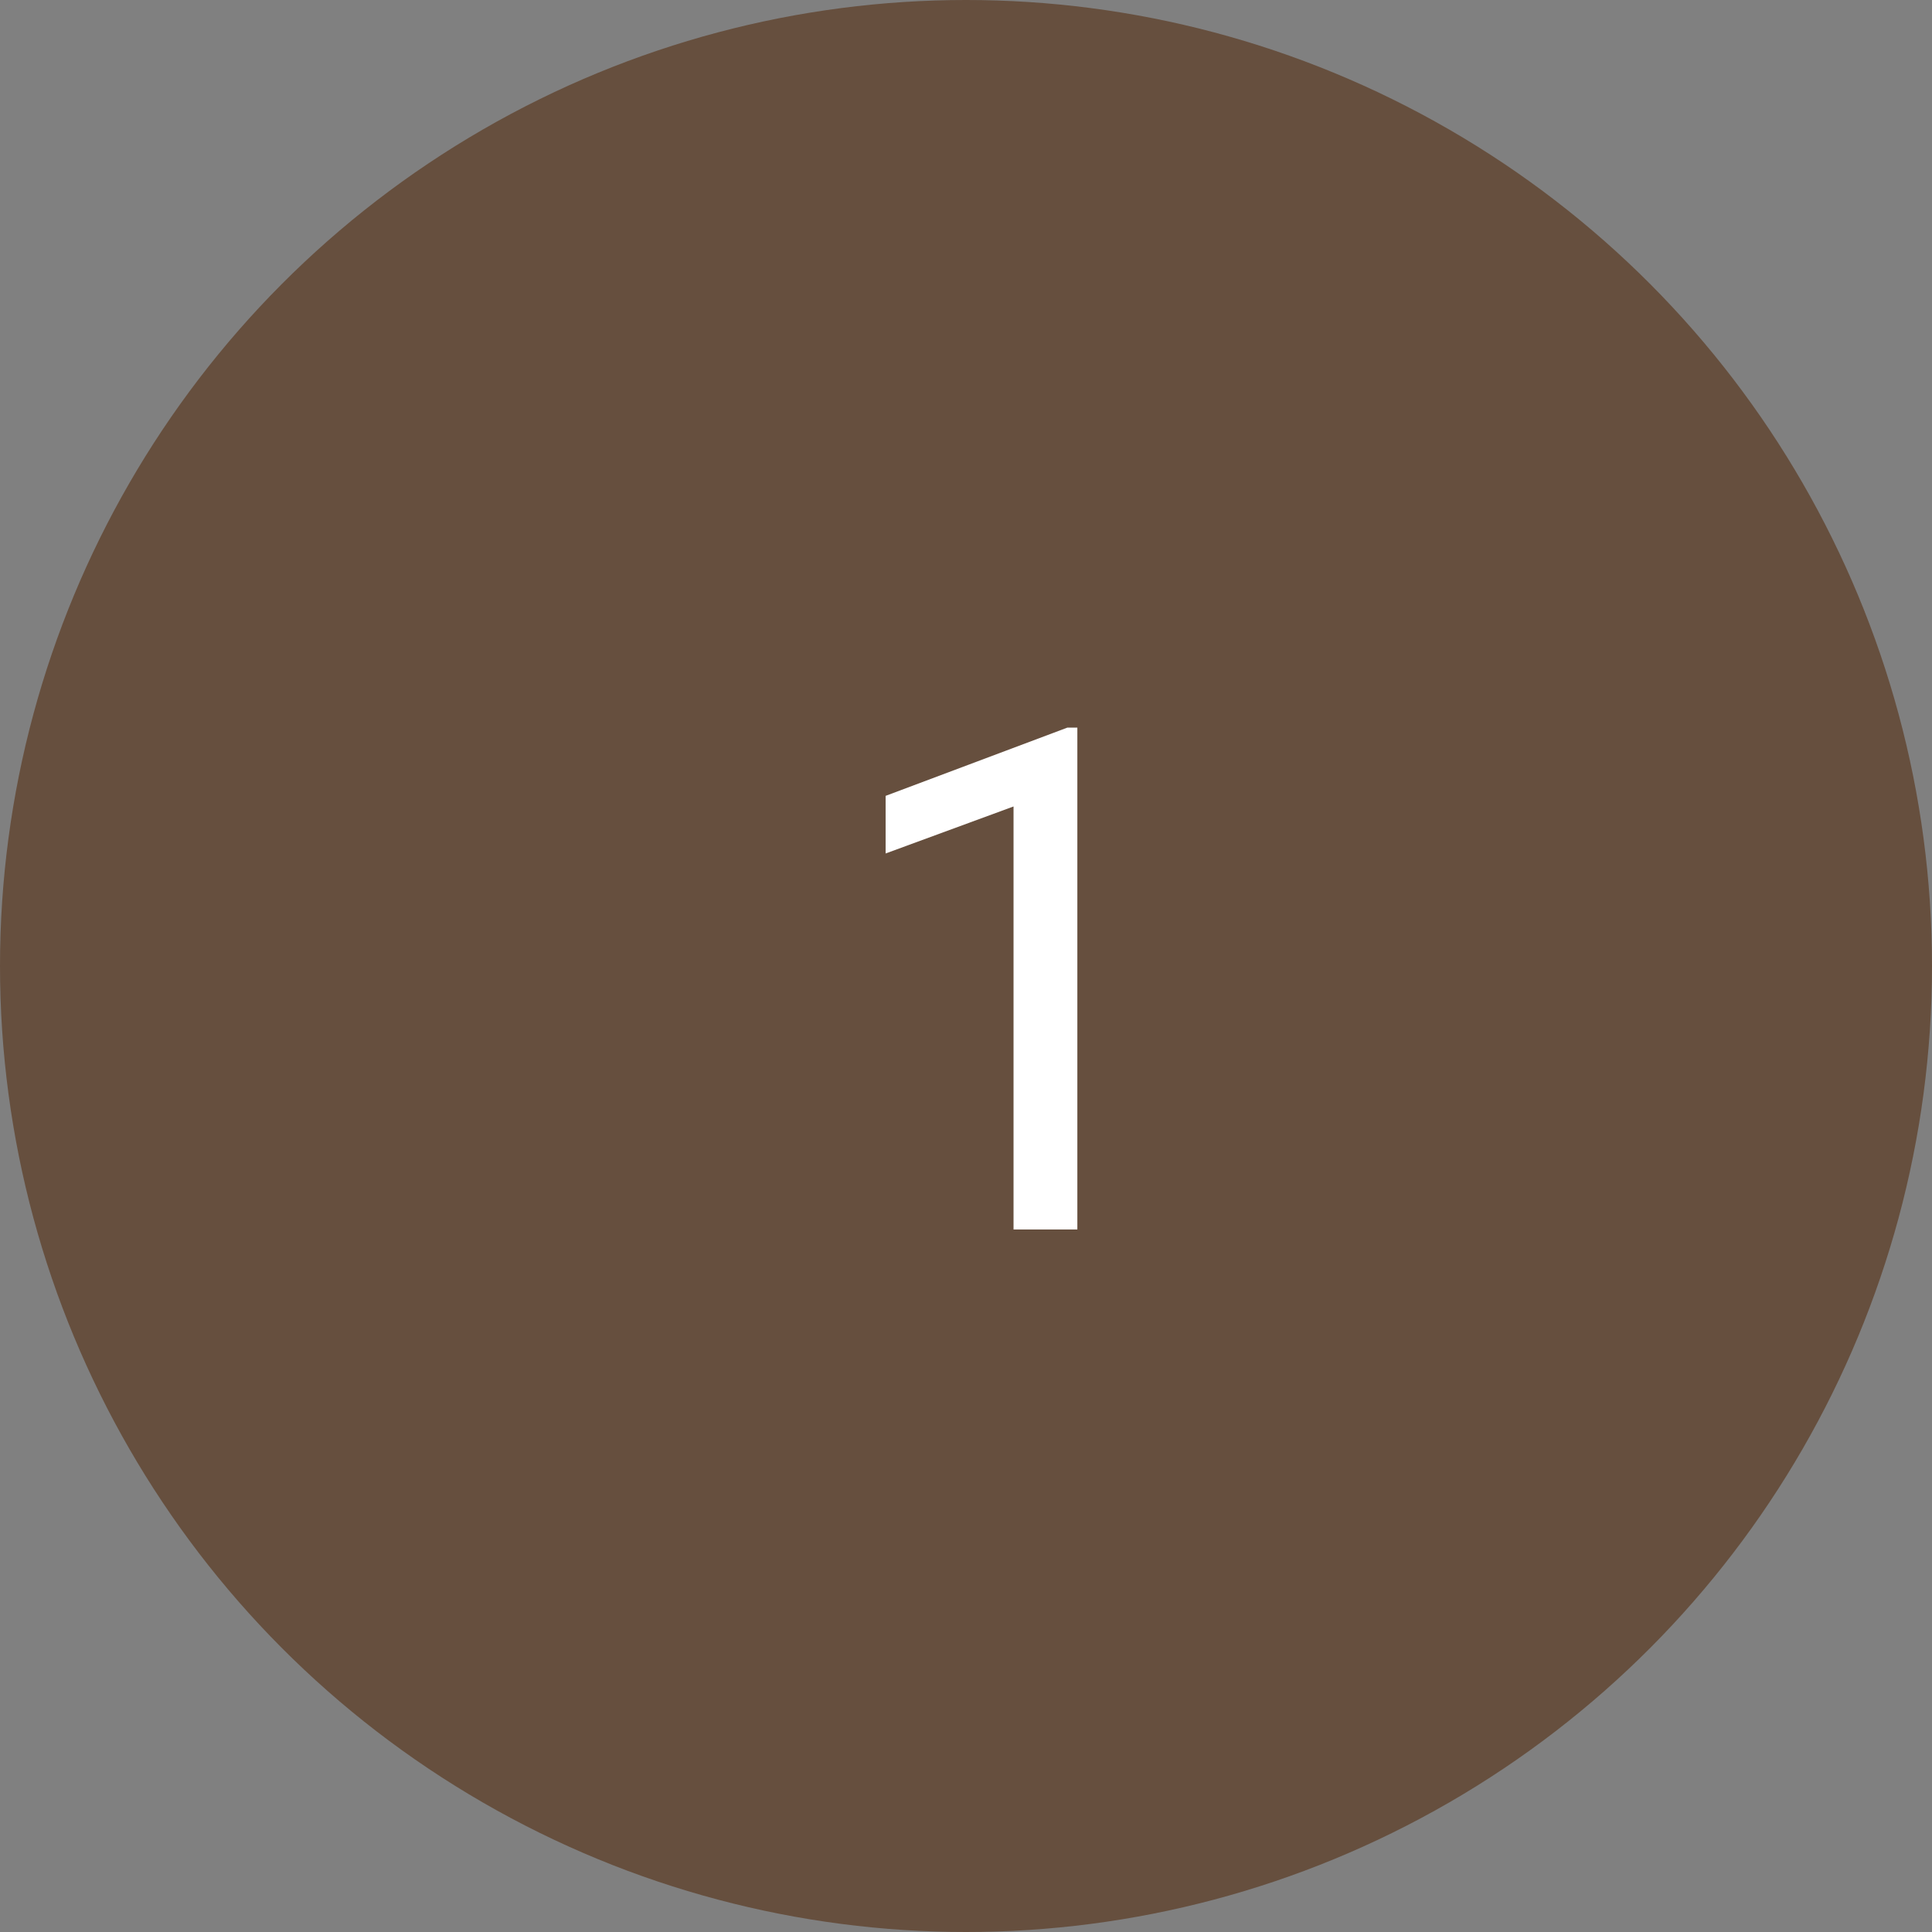 <svg width="33" height="33" viewBox="0 0 33 33" fill="none" xmlns="http://www.w3.org/2000/svg">
<rect x="0" y="0" width="33" height="33" fill="#808080" stroke="none"/>
<circle cx="16.5" cy="16.5" r="16.5" fill="#664F3E"/>
<path d="M18.402 21H17.312V13.775L15.127 14.578V13.594L18.232 12.428H18.402V21Z" fill="white"/>
</svg>
